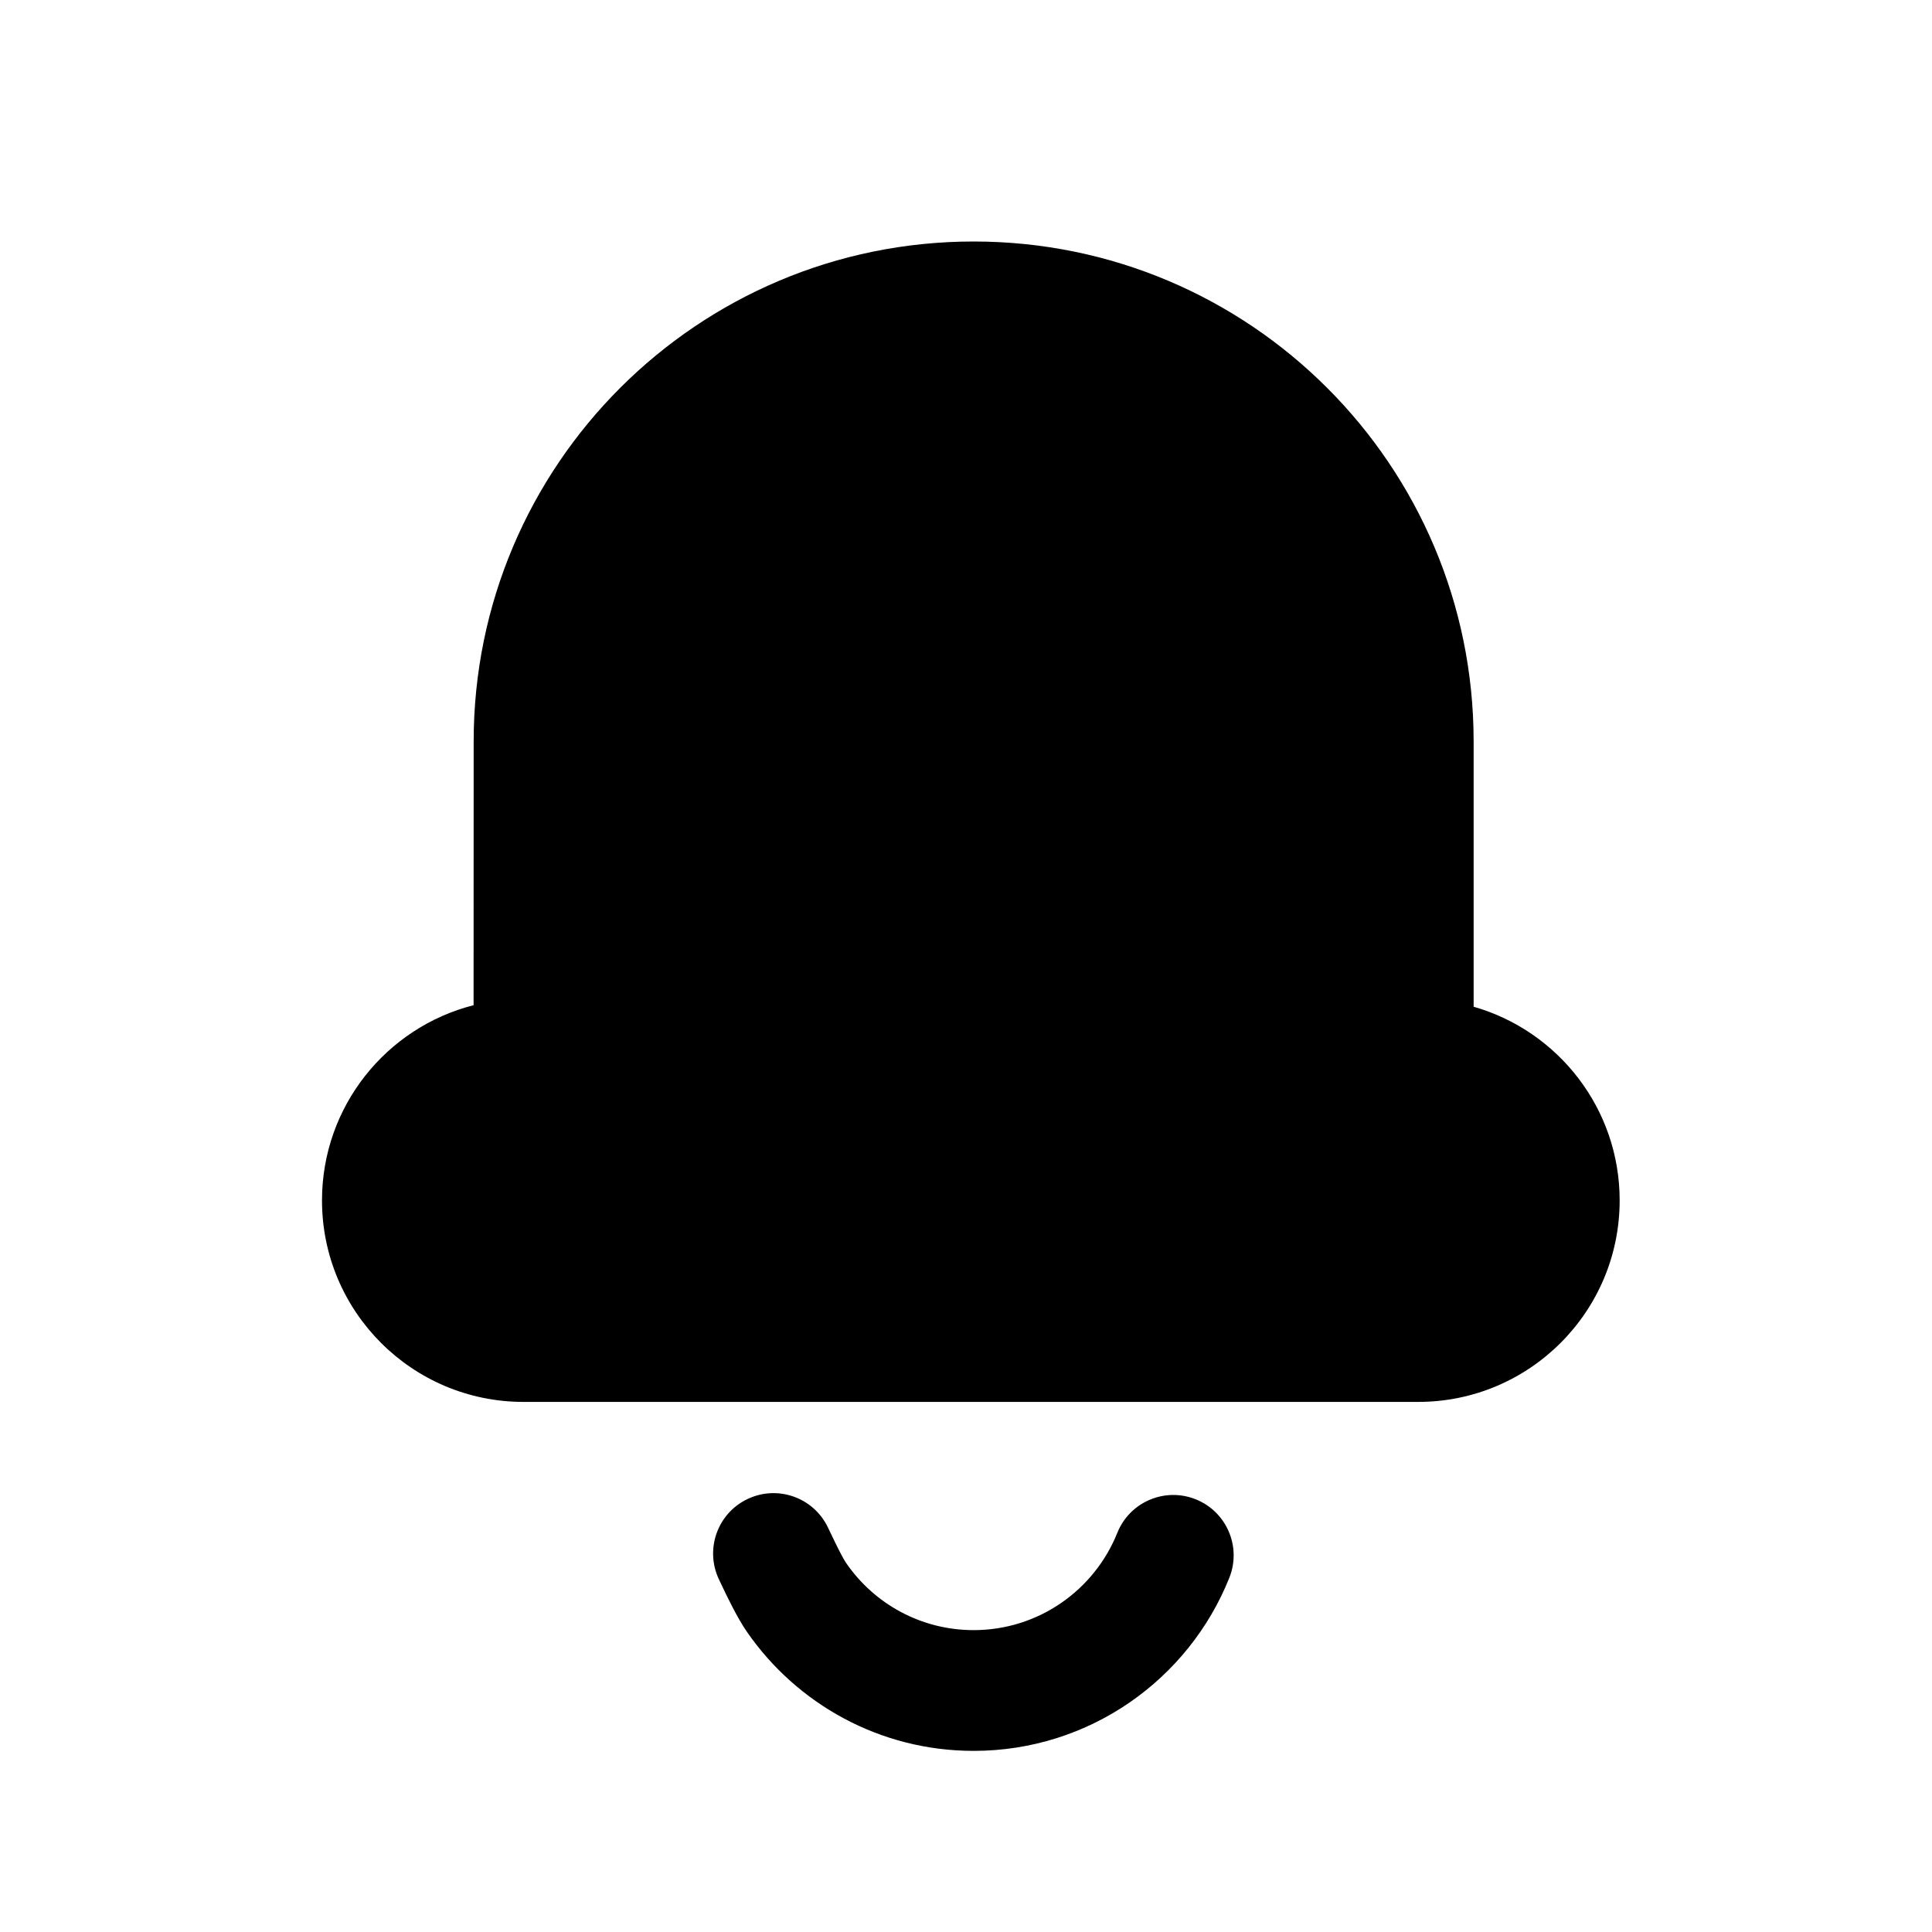 <svg width="24" height="24" viewBox="0 0 24 24" fill="none" xmlns="http://www.w3.org/2000/svg">
<path d="M12.095 3C8.665 3 5.884 5.781 5.884 9.211L5.883 12.487C4.801 12.762 4 13.744 4 14.912C4 16.294 5.121 17.415 6.503 17.415H17.617C18.999 17.415 20.12 16.294 20.12 14.912C20.12 13.769 19.353 12.805 18.306 12.506L18.306 9.211C18.306 5.781 15.526 3 12.095 3Z" fill="black"/>
<path d="M9.283 18.623C8.91 18.802 8.753 19.251 8.933 19.624C8.94 19.639 8.949 19.658 8.959 19.679C9.029 19.826 9.156 20.095 9.282 20.276C9.899 21.165 10.928 21.75 12.095 21.75C13.536 21.75 14.768 20.859 15.271 19.6C15.425 19.215 15.238 18.779 14.854 18.625C14.469 18.471 14.033 18.658 13.879 19.043C13.595 19.751 12.902 20.25 12.095 20.25C11.441 20.25 10.863 19.924 10.515 19.422C10.465 19.349 10.399 19.213 10.318 19.044C10.307 19.021 10.296 18.997 10.284 18.973C10.104 18.599 9.656 18.443 9.283 18.623Z" fill="black"/>
</svg>
